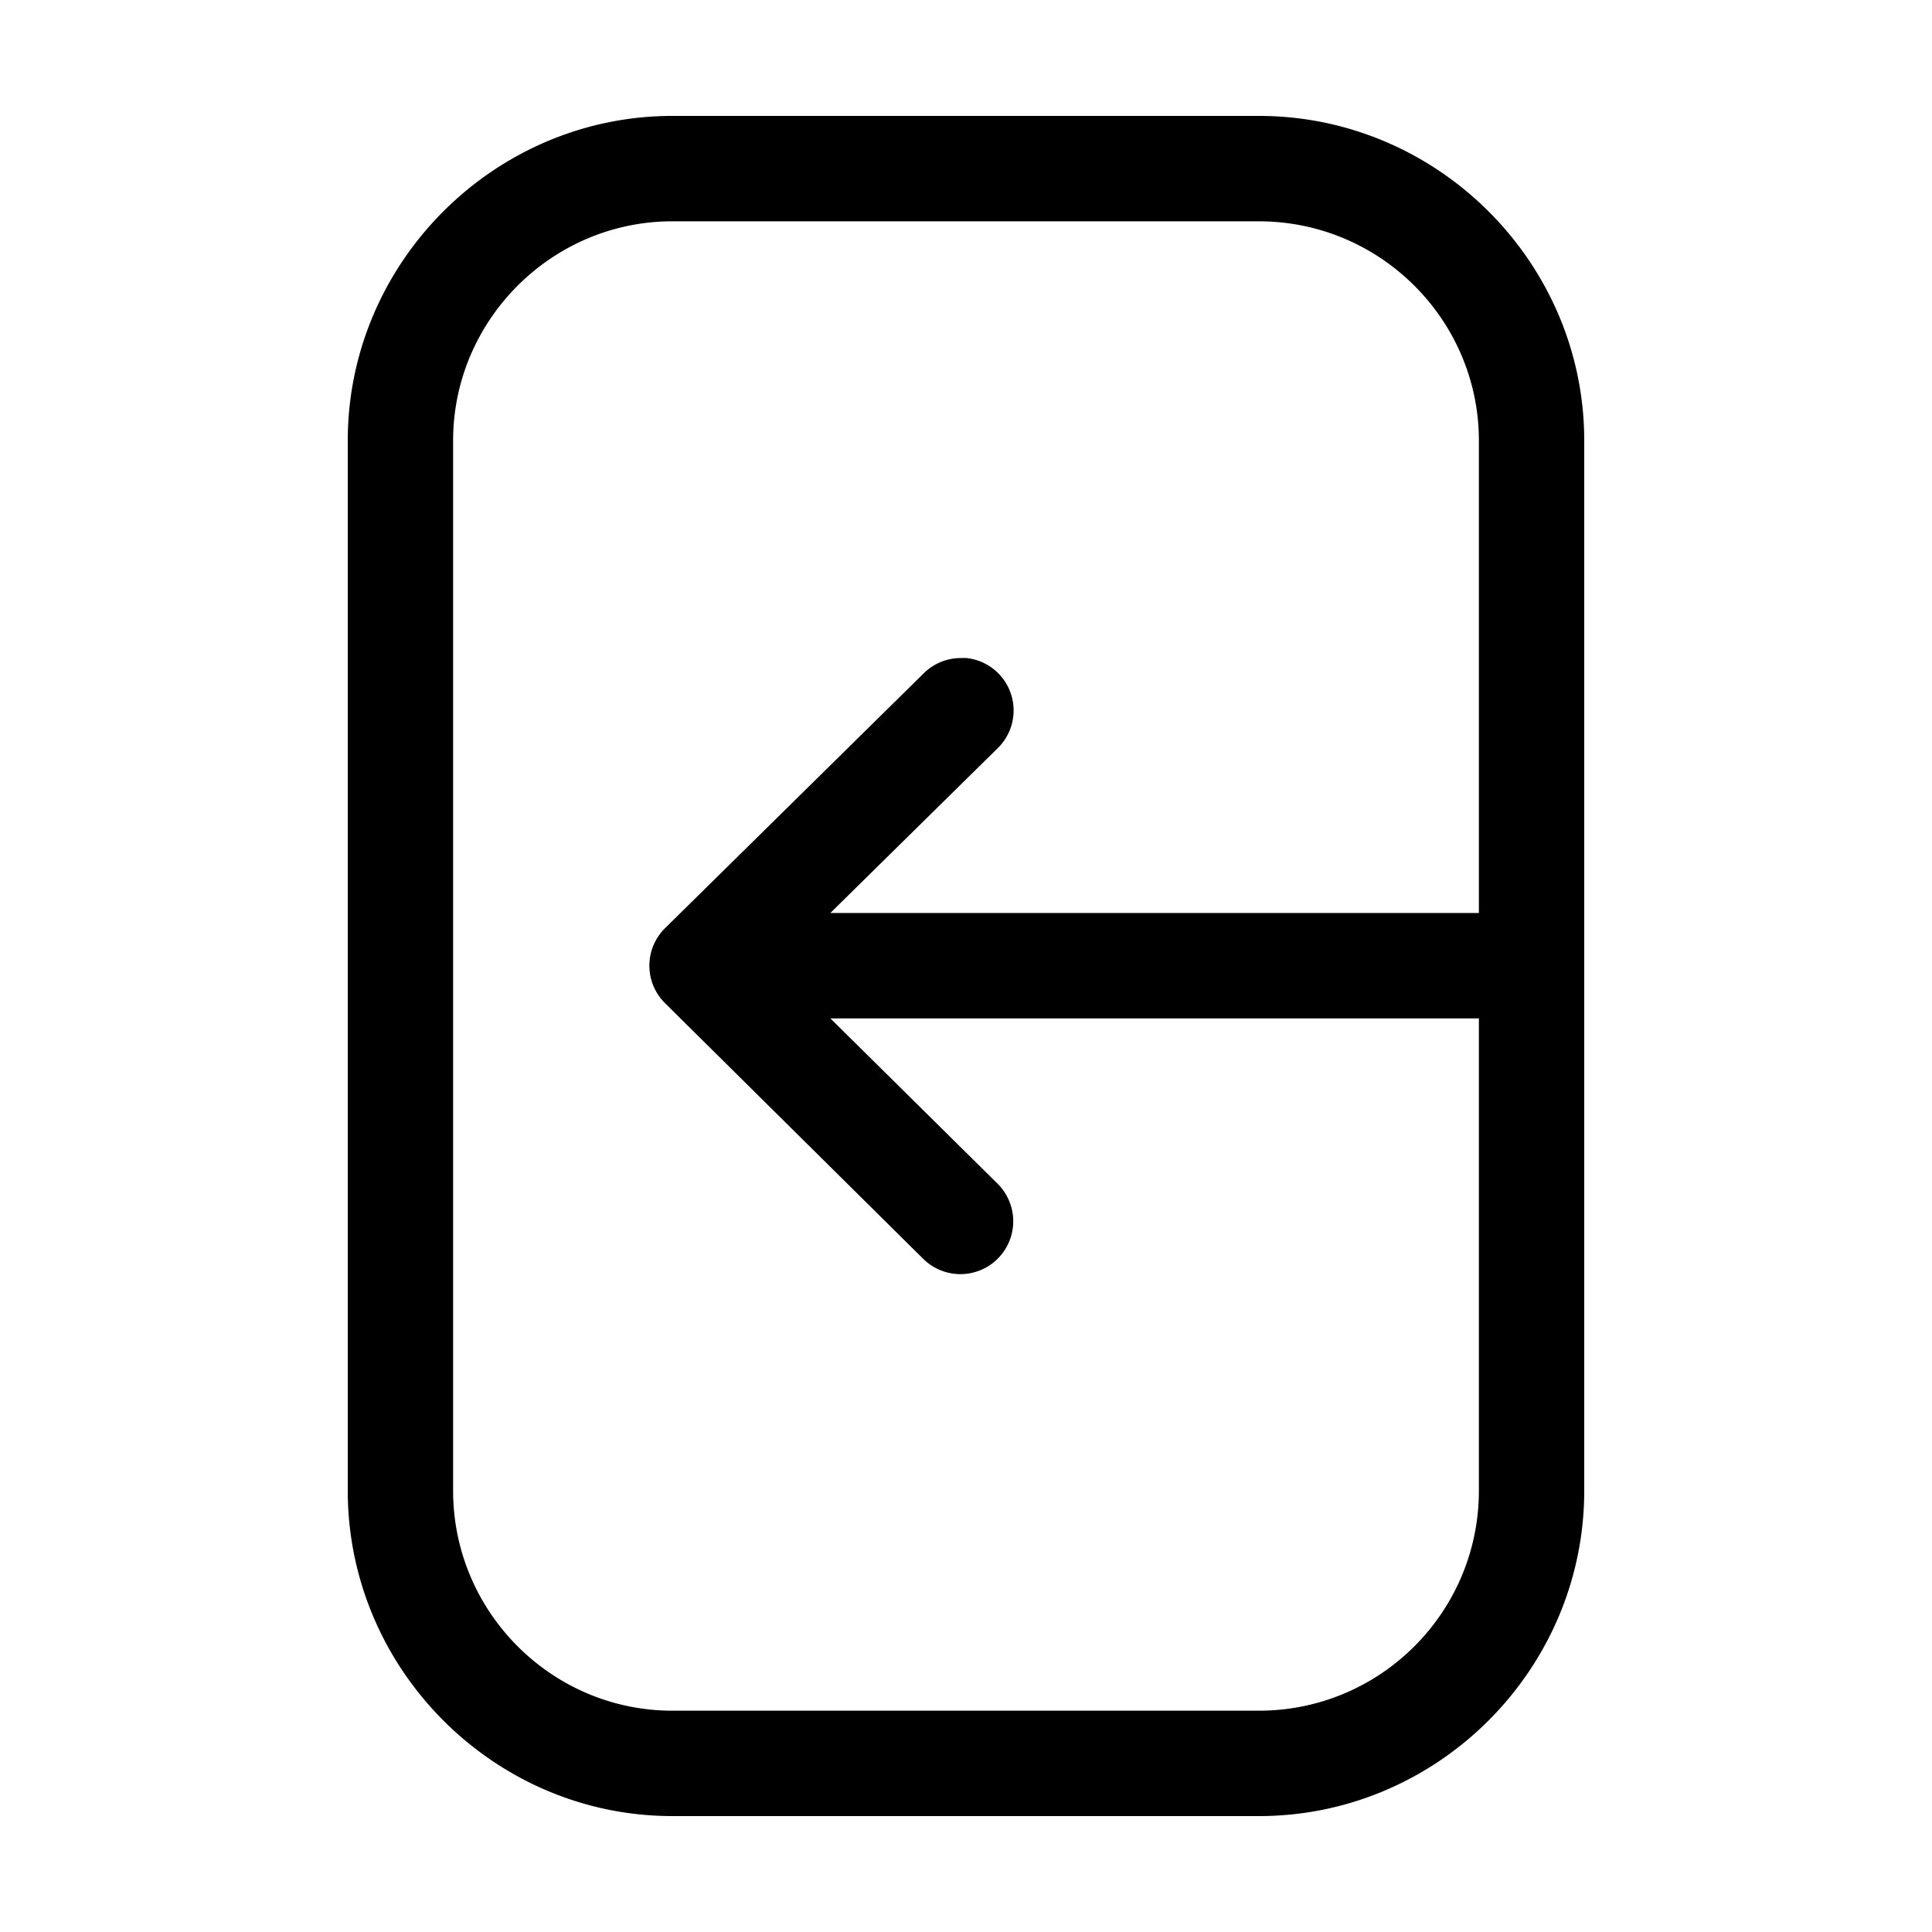 <svg height='300px' width='300px'  fill="#000000" xmlns:dc="http://purl.org/dc/elements/1.1/" xmlns:cc="http://creativecommons.org/ns#" xmlns:rdf="http://www.w3.org/1999/02/22-rdf-syntax-ns#" xmlns:svg="http://www.w3.org/2000/svg" xmlns="http://www.w3.org/2000/svg" xmlns:sodipodi="http://sodipodi.sourceforge.net/DTD/sodipodi-0.dtd" xmlns:inkscape="http://www.inkscape.org/namespaces/inkscape" version="1.1" x="0px" y="0px" viewBox="0 0 100 100"><g transform="translate(0,-952.362)"><path style="text-indent:0;text-transform:none;direction:ltr;block-progression:tb;baseline-shift:baseline;color:#000000;enable-background:accumulate;" d="m 65.165,958.362 c 9.25,0 16.835,7.586 16.835,16.809 l 0,54.348 c 0,9.254 -7.585,16.843 -16.835,16.843 l -30.364,0 c -9.218,0 -16.801,-7.589 -16.801,-16.843 l 0,-54.348 c 0,-9.223 7.582,-16.809 16.801,-16.809 l 30.364,0 z m 0,5.455 -30.364,0 c -6.238,0 -11.348,5.113 -11.348,11.354 l 0,54.348 c 0,6.287 5.111,11.388 11.348,11.388 l 30.364,0 c 6.284,0 11.382,-5.101 11.382,-11.388 l 0,-24.446 -33.568,0 8.656,8.558 a 2.735,2.736 0 1 1 -3.851,3.887 l -13.359,-13.229 a 2.727,2.728 0 0 1 0,-3.887 l 13.393,-13.195 a 2.727,2.728 0 0 1 1.942,-0.784 2.727,2.728 0 0 1 0.273,0 2.727,2.728 0 0 1 1.602,4.671 l -8.656,8.524 33.568,0 0,-24.446 c 0,-6.241 -5.099,-11.354 -11.382,-11.354 z" fill="#000000" fill-opacity="1" fill-rule="evenodd" stroke="none" marker="none" visibility="visible" display="inline" overflow="visible"></path></g></svg>